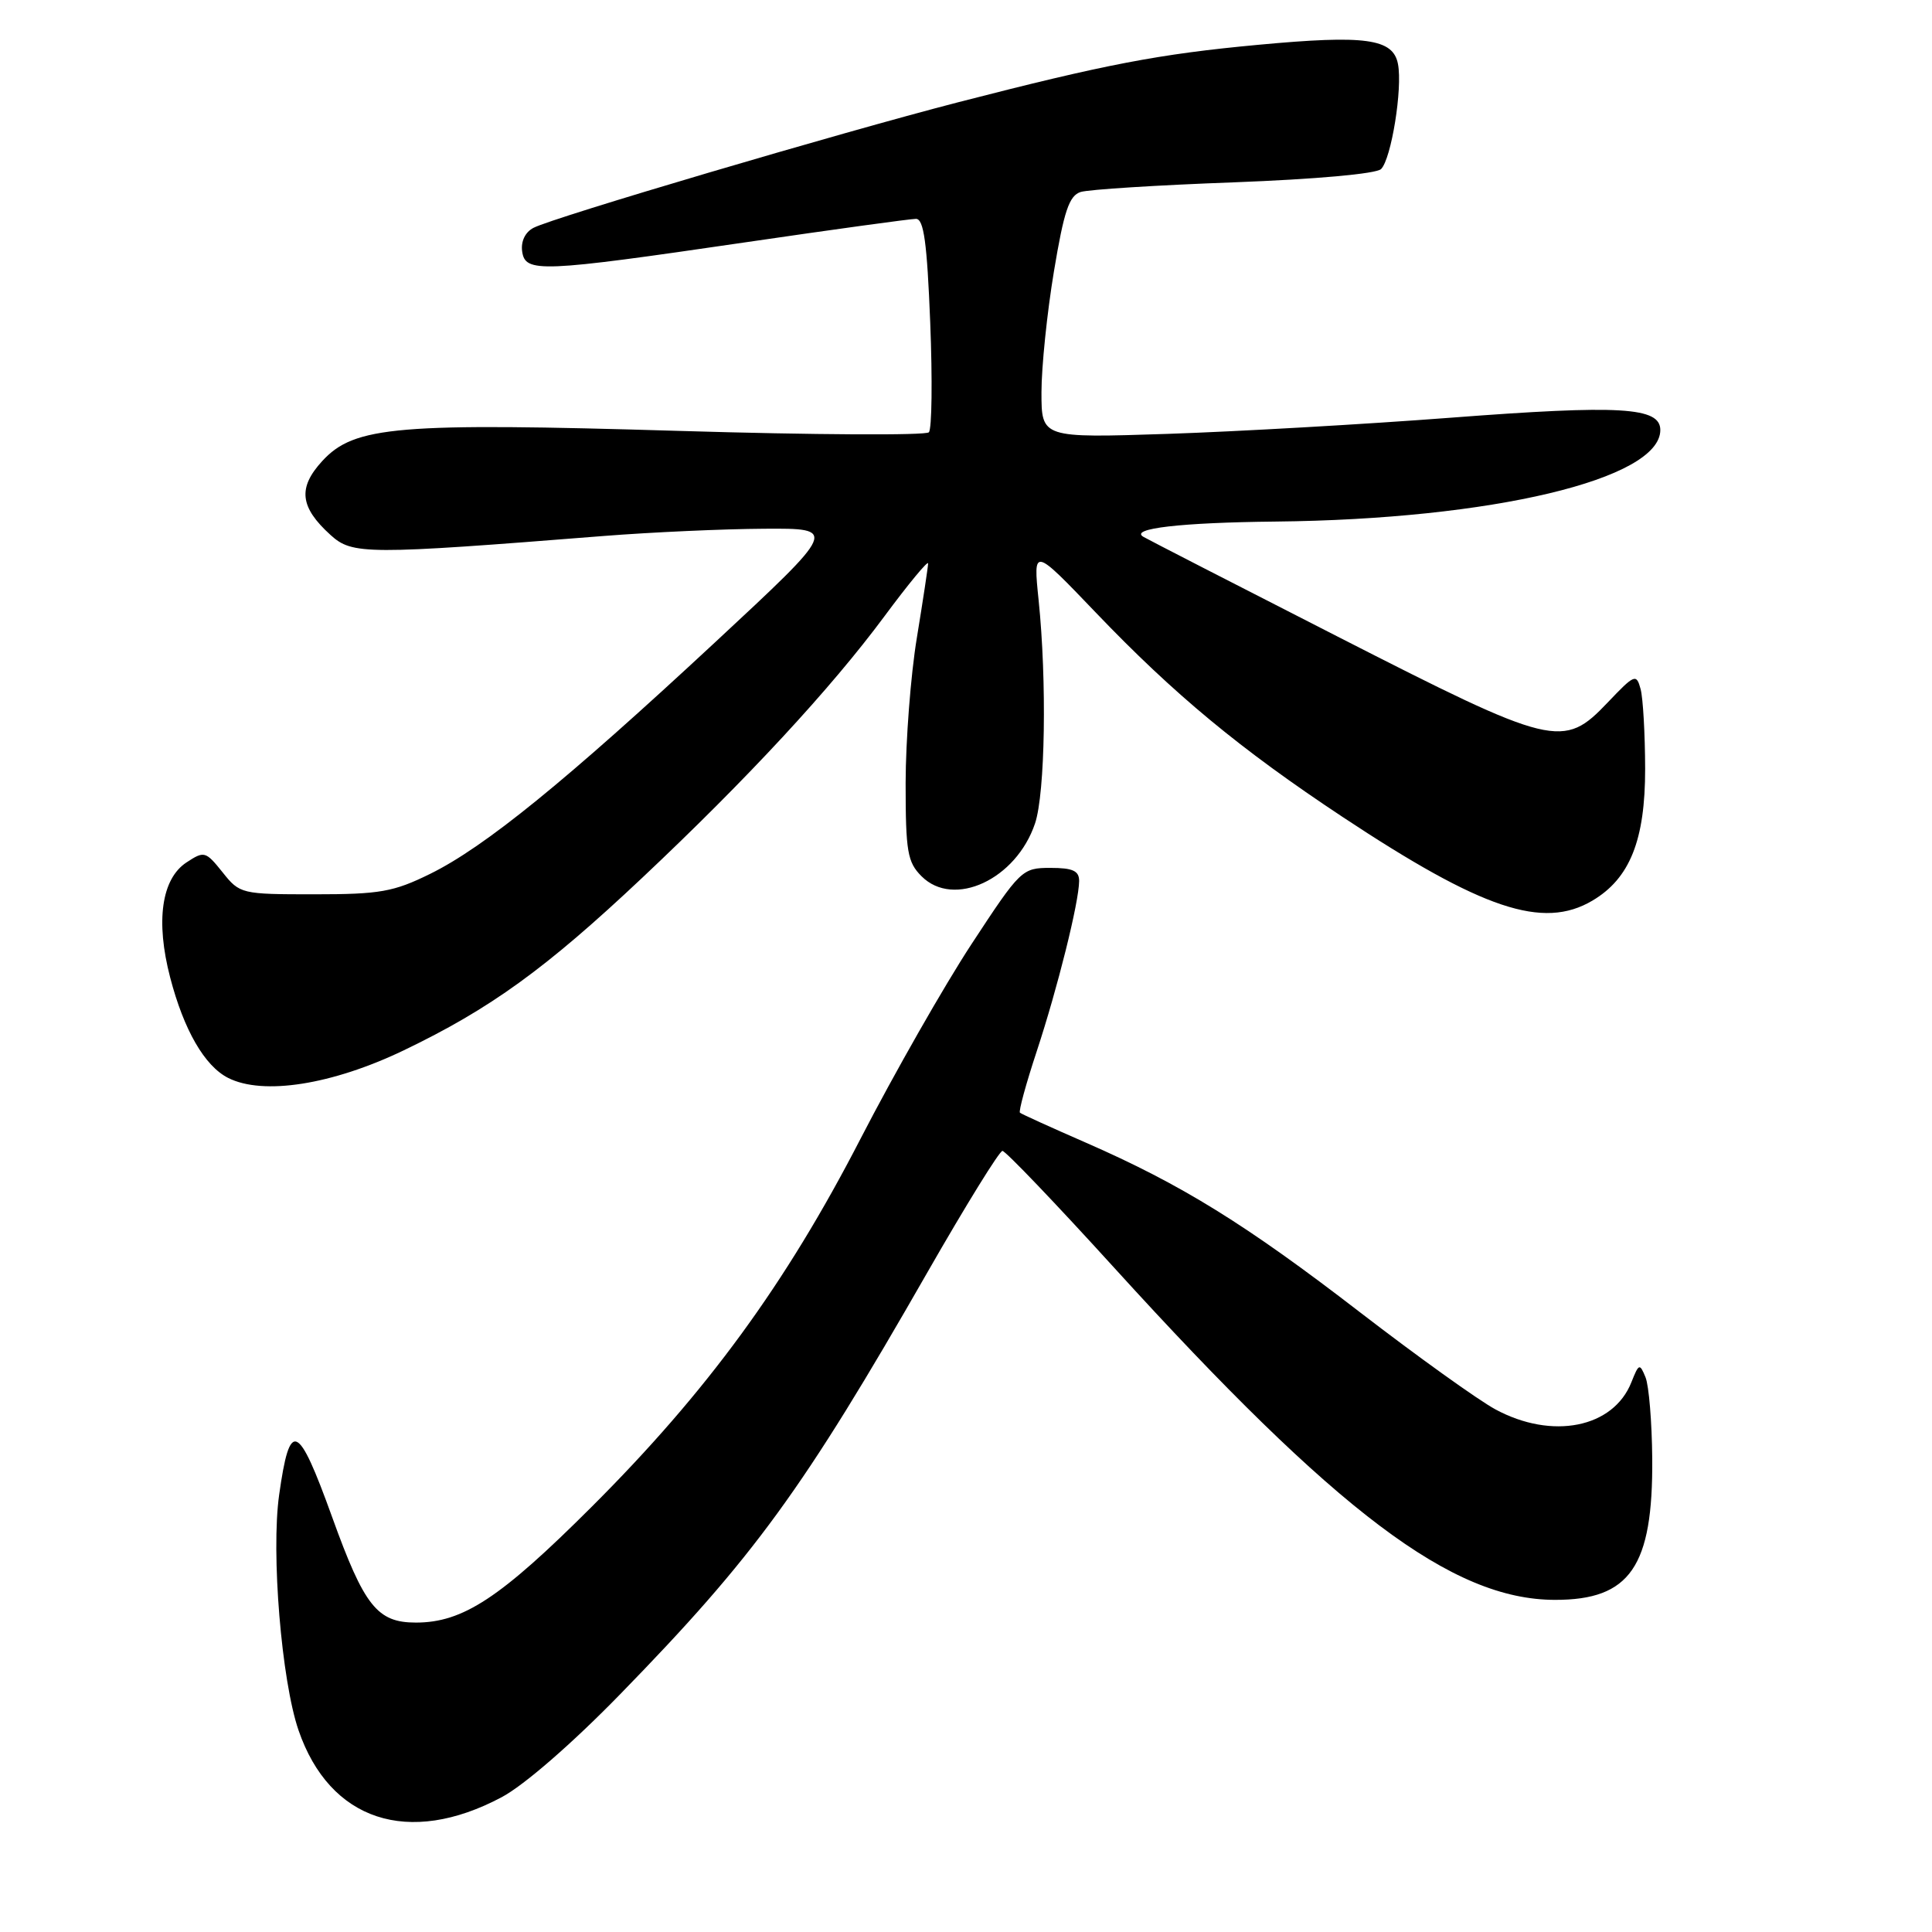 <?xml version="1.0" encoding="UTF-8" standalone="no"?>
<!DOCTYPE svg PUBLIC "-//W3C//DTD SVG 1.1//EN" "http://www.w3.org/Graphics/SVG/1.1/DTD/svg11.dtd" >
<svg xmlns="http://www.w3.org/2000/svg" xmlns:xlink="http://www.w3.org/1999/xlink" version="1.1" viewBox="0 0 256 256">
 <g >
 <path fill="currentColor"
d=" M 66.47 238.14 C 69.42 236.58 75.83 231.01 82.17 224.50 C 99.96 206.25 106.42 197.37 122.94 168.50 C 127.98 159.70 132.43 152.50 132.83 152.50 C 133.23 152.50 139.90 159.47 147.65 168.00 C 177.15 200.45 192.43 211.97 206.03 211.99 C 216.00 212.01 219.04 207.59 218.93 193.28 C 218.89 188.45 218.49 183.60 218.04 182.50 C 217.27 180.62 217.16 180.66 216.17 183.15 C 213.78 189.20 205.68 190.82 198.15 186.75 C 195.86 185.51 187.80 179.73 180.24 173.91 C 165.08 162.22 156.55 156.95 143.91 151.42 C 139.28 149.40 135.34 147.61 135.15 147.44 C 134.95 147.27 135.95 143.61 137.37 139.31 C 140.14 130.91 142.96 119.59 142.99 116.75 C 143.00 115.39 142.16 115.00 139.18 115.00 C 135.43 115.00 135.21 115.22 128.75 125.07 C 125.12 130.60 118.49 142.24 114.01 150.92 C 104.10 170.15 93.67 184.42 78.37 199.69 C 66.30 211.74 61.34 215.00 55.11 215.00 C 49.99 215.00 48.27 212.84 44.01 201.02 C 39.47 188.45 38.41 188.00 36.99 198.06 C 35.90 205.77 37.30 222.71 39.56 229.28 C 43.69 241.27 54.13 244.71 66.47 238.14 Z  M 53.49 139.18 C 64.98 133.66 72.30 128.37 85.10 116.31 C 98.97 103.25 110.07 91.27 117.17 81.69 C 120.38 77.36 122.99 74.20 122.98 74.66 C 122.97 75.12 122.30 79.55 121.49 84.50 C 120.67 89.45 120.01 98.11 120.00 103.75 C 120.00 112.85 120.24 114.24 122.11 116.11 C 126.38 120.38 134.66 116.53 137.15 109.10 C 138.49 105.10 138.73 90.26 137.62 79.50 C 136.90 72.50 136.90 72.50 145.20 81.17 C 155.58 92.02 164.35 99.28 177.90 108.25 C 196.44 120.52 204.45 123.21 211.00 119.34 C 215.97 116.40 218.00 111.32 217.99 101.86 C 217.98 97.26 217.71 92.52 217.39 91.31 C 216.83 89.24 216.60 89.33 213.05 93.06 C 207.13 99.29 205.92 98.99 177.26 84.36 C 163.64 77.41 152.05 71.46 151.50 71.13 C 149.63 70.03 156.47 69.24 169.00 69.11 C 197.62 68.82 220.00 63.50 220.00 56.98 C 220.00 53.94 214.72 53.63 192.21 55.35 C 180.82 56.22 163.96 57.18 154.75 57.49 C 138.00 58.04 138.00 58.04 138.00 51.98 C 138.00 48.64 138.74 41.44 139.65 35.97 C 140.98 27.97 141.67 25.92 143.19 25.44 C 144.23 25.11 153.37 24.53 163.50 24.16 C 174.31 23.75 182.37 23.03 183.00 22.40 C 184.36 21.04 185.86 11.72 185.24 8.49 C 184.60 5.11 180.95 4.61 166.69 5.94 C 153.57 7.16 146.52 8.51 127.00 13.54 C 111.24 17.61 73.32 28.81 70.69 30.19 C 69.59 30.76 69.00 31.99 69.19 33.32 C 69.60 36.17 71.54 36.09 98.76 32.11 C 110.45 30.40 120.63 29.00 121.37 29.00 C 122.41 29.00 122.84 32.15 123.26 42.75 C 123.56 50.31 123.48 56.85 123.08 57.28 C 122.67 57.71 107.84 57.63 90.11 57.10 C 52.62 55.98 46.96 56.45 42.70 61.09 C 39.44 64.64 39.73 67.20 43.80 70.89 C 46.69 73.51 48.47 73.52 80.00 71.02 C 86.33 70.52 95.89 70.09 101.25 70.06 C 111.00 70.00 111.00 70.00 94.75 85.11 C 74.90 103.56 64.23 112.23 57.00 115.79 C 52.15 118.18 50.34 118.50 41.66 118.50 C 31.98 118.50 31.77 118.45 29.49 115.58 C 27.25 112.79 27.06 112.73 24.72 114.27 C 21.40 116.44 20.60 122.06 22.55 129.53 C 24.36 136.48 27.11 141.25 30.23 142.83 C 34.86 145.17 43.98 143.74 53.49 139.18 Z "/>
</g>
</svg>